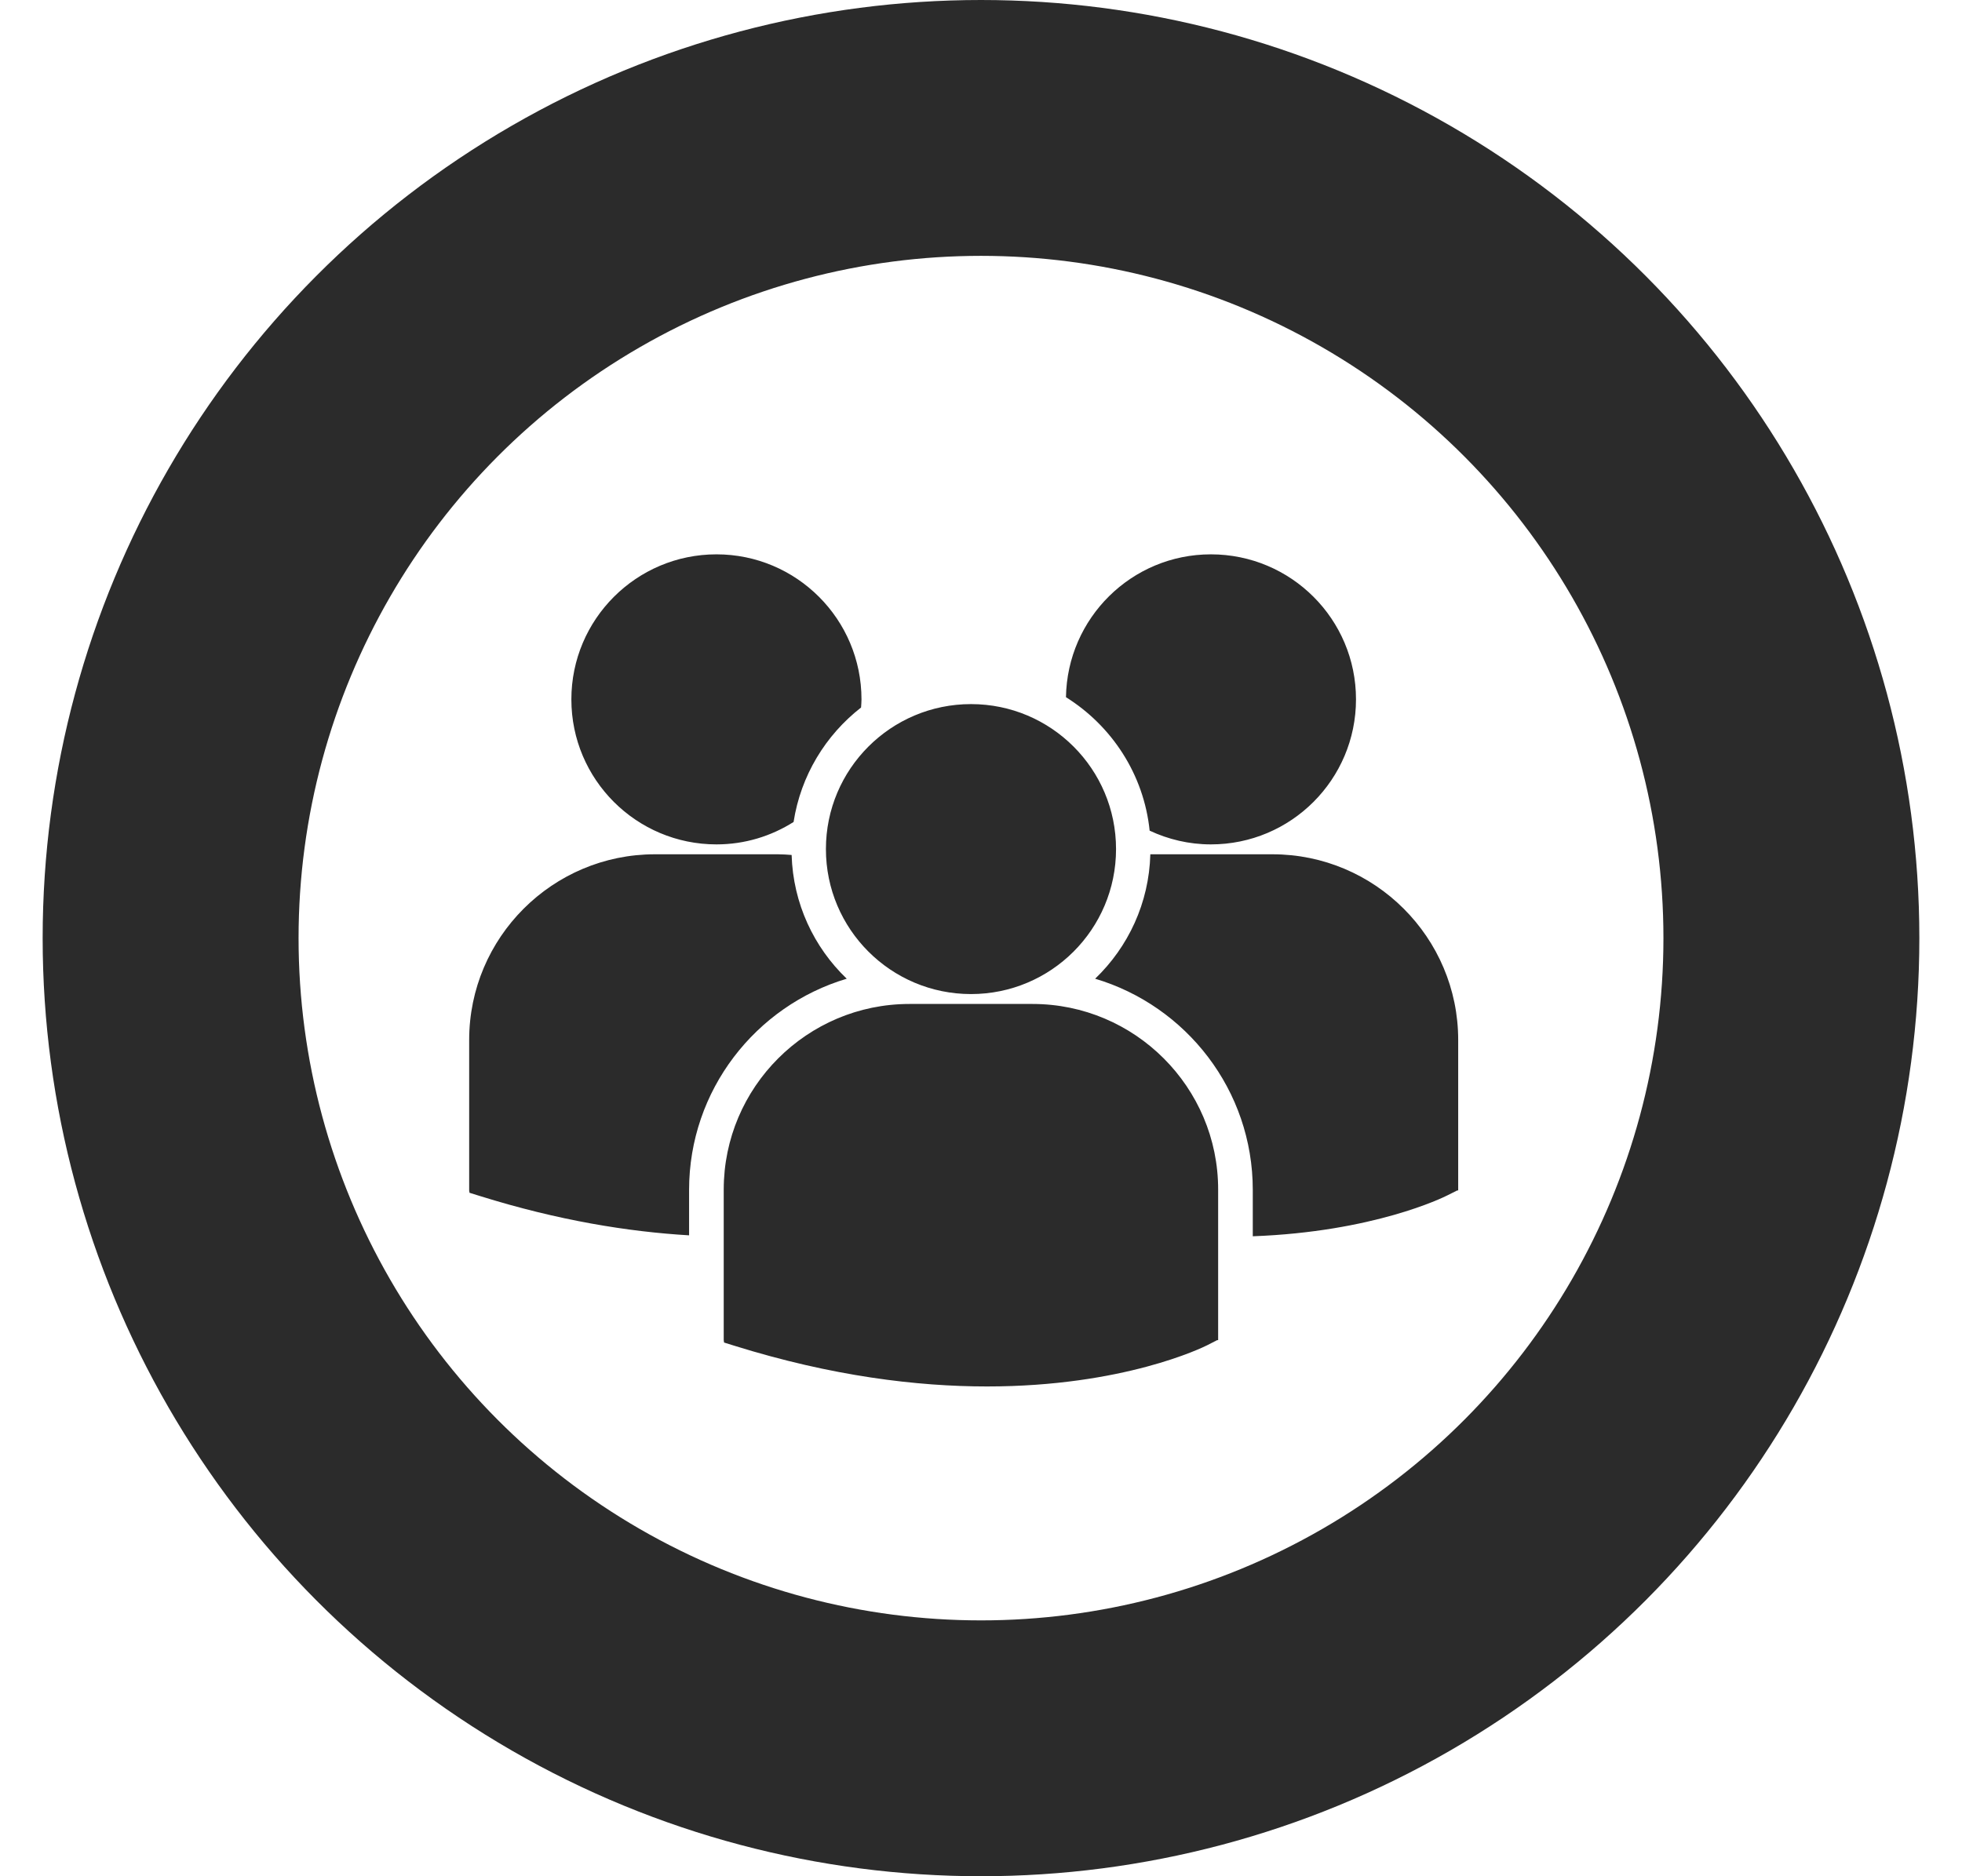 <svg width="23" height="22" viewBox="0 0 23 22" fill="none" xmlns="http://www.w3.org/2000/svg">
<g clip-path="url(#clip0_284_13484)">
<path d="M12.496 8.175C13.033 8.511 13.409 9.08 13.477 9.74C13.695 9.842 13.938 9.901 14.195 9.901C15.135 9.901 15.896 9.139 15.896 8.2C15.896 7.261 15.135 6.5 14.195 6.5C13.265 6.5 12.511 7.248 12.496 8.175ZM11.383 11.656C12.322 11.656 13.083 10.895 13.083 9.956C13.083 9.017 12.322 8.256 11.383 8.256C10.444 8.256 9.682 9.017 9.682 9.956C9.682 10.895 10.444 11.656 11.383 11.656ZM12.104 11.772H10.661C9.46 11.772 8.484 12.749 8.484 13.949V15.714L8.488 15.742L8.61 15.78C9.755 16.137 10.751 16.257 11.57 16.257C13.17 16.257 14.098 15.801 14.155 15.772L14.268 15.714H14.28V13.949C14.281 12.749 13.304 11.772 12.104 11.772ZM14.917 10.017H13.485C13.47 10.589 13.225 11.105 12.838 11.476C13.906 11.794 14.686 12.783 14.686 13.952V14.496C16.1 14.444 16.915 14.043 16.968 14.016L17.082 13.959H17.094V12.194C17.094 10.993 16.117 10.017 14.917 10.017ZM8.399 9.901C8.732 9.901 9.041 9.804 9.303 9.638C9.387 9.095 9.678 8.62 10.094 8.296C10.096 8.264 10.099 8.233 10.099 8.201C10.099 7.262 9.338 6.5 8.399 6.5C7.46 6.5 6.698 7.262 6.698 8.201C6.698 9.14 7.46 9.901 8.399 9.901ZM9.926 11.476C9.541 11.107 9.297 10.594 9.28 10.025C9.226 10.021 9.174 10.017 9.12 10.017H7.677C6.477 10.017 5.5 10.993 5.5 12.194V13.959L5.504 13.986L5.626 14.024C6.545 14.311 7.365 14.443 8.078 14.485V13.952C8.078 12.783 8.859 11.794 9.926 11.476Z" fill="#2B2B2B"/>
<circle cx="11.5" cy="11" r="9.5" stroke="#2B2B2B" stroke-width="3"/>
</g>
<defs>
<clipPath id="clip0_284_13484">
<rect width="22" height="22" fill="white" transform="translate(0.5)"/>
</clipPath>
</defs>
</svg>
